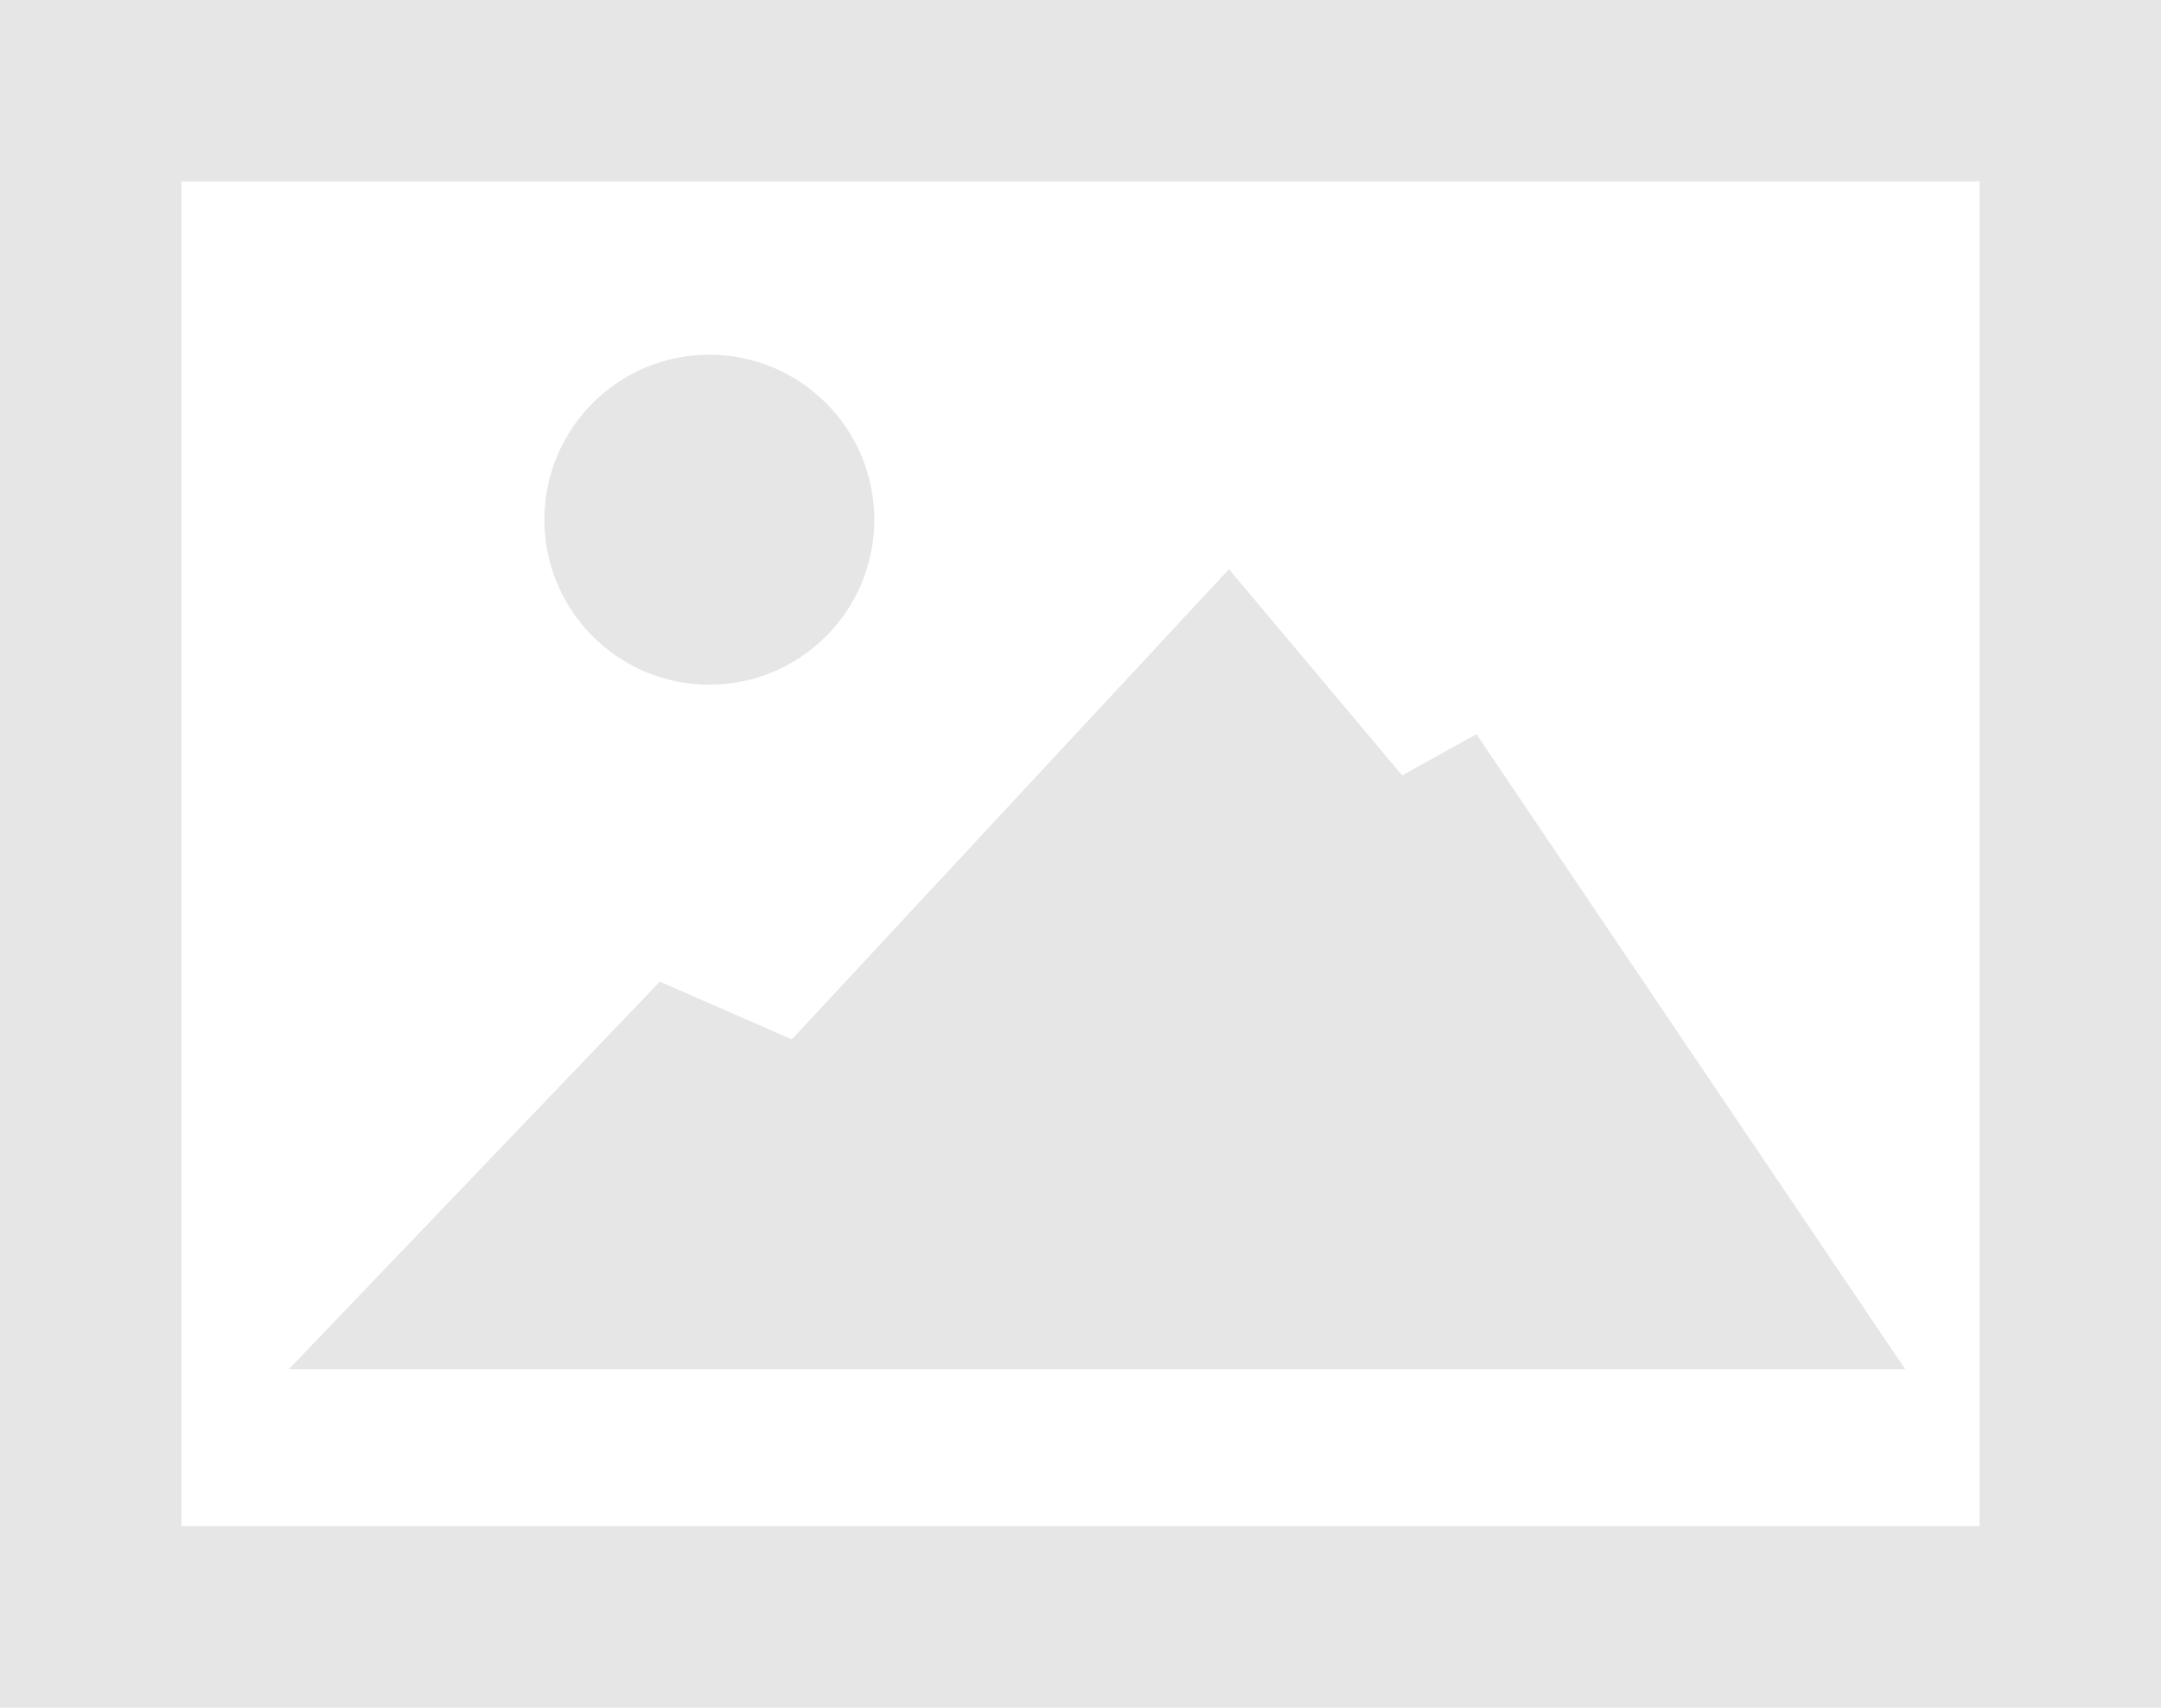 <svg xmlns="http://www.w3.org/2000/svg" xmlns:xlink="http://www.w3.org/1999/xlink" preserveAspectRatio="xMidYMid" width="2960" height="2339" viewBox="0 0 2960 2339">
  <defs>
    <style>

      .cls-2 {
        fill: #e6e6e6;
      }
    </style>
  </defs>
  <path d="M0.000,2339.000 C0.000,2339.000 0.000,0.000 0.000,0.000 C0.000,0.000 2960.000,0.000 2960.000,0.000 C2960.000,0.000 2960.000,2339.000 2960.000,2339.000 C2960.000,2339.000 0.000,2339.000 0.000,2339.000 ZM2711.450,248.589 C2711.450,248.589 248.550,248.589 248.550,248.589 C248.550,248.589 248.550,2090.411 248.550,2090.411 C248.550,2090.411 2711.450,2090.411 2711.450,2090.411 C2711.450,2090.411 2711.450,248.589 2711.450,248.589 ZM1084.580,1423.739 C1084.580,1423.739 1683.359,779.667 1683.359,779.667 C1683.359,779.667 1920.611,1062.155 1920.611,1062.155 C1920.611,1062.155 2022.290,1005.657 2022.290,1005.657 C2022.290,1005.657 2609.771,1875.720 2609.771,1875.720 C2609.771,1875.720 395.420,1875.720 395.420,1875.720 C395.420,1875.720 903.817,1344.643 903.817,1344.643 C903.817,1344.643 1084.580,1423.739 1084.580,1423.739 ZM971.603,937.860 C846.812,937.860 745.649,836.681 745.649,711.870 C745.649,587.059 846.812,485.879 971.603,485.879 C1096.394,485.879 1197.557,587.059 1197.557,711.870 C1197.557,836.681 1096.394,937.860 971.603,937.860 Z" id="path-1" class="cls-2" fill-rule="evenodd"/>
</svg>